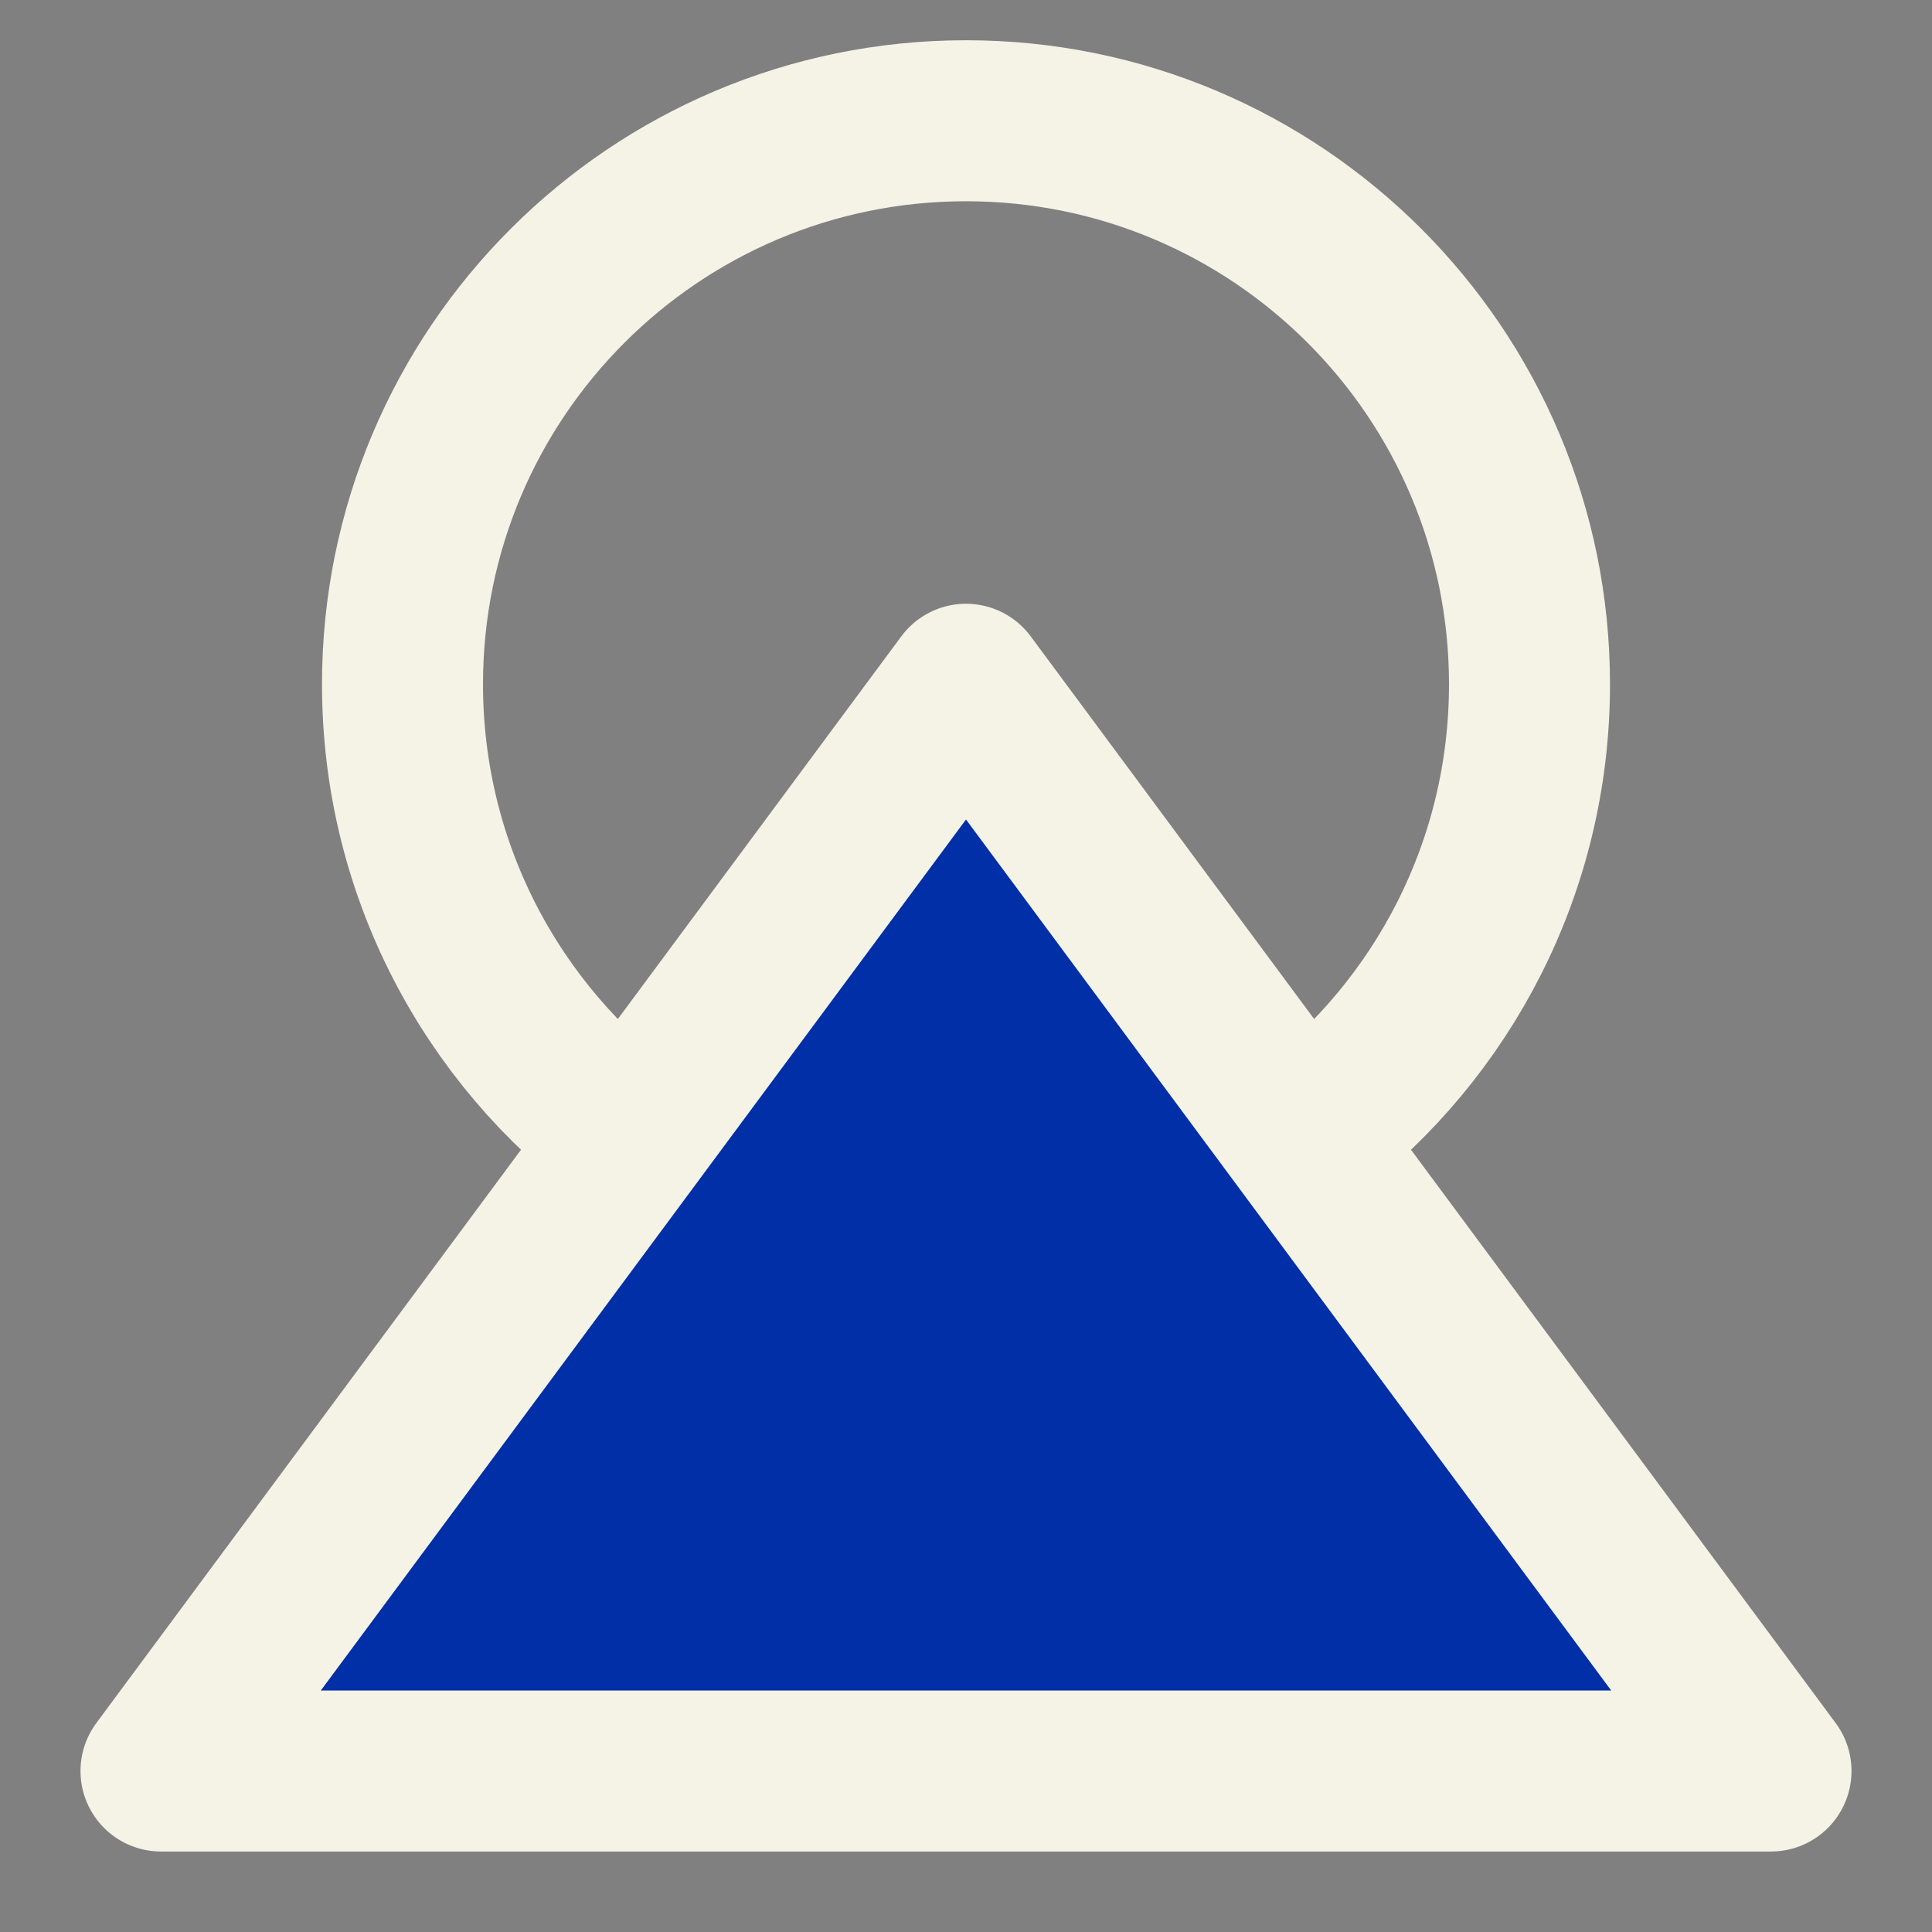 <?xml version="1.0" encoding="UTF-8"?><svg width="48" height="48" viewBox="0 0 48 48" fill="none" xmlns="http://www.w3.org/2000/svg"><rect x="0" y="0" width="48" height="48" fill="#808080" stroke="none"/><path d="M15.65 28.238C12.221 25.686 10 21.602 10 17C10 9.268 16.268 3 24 3C31.732 3 38 9.268 38 17C38 21.535 35.843 25.567 32.5 28.125" stroke="#f5f3e6" stroke-width="4" stroke-linecap="round" stroke-linejoin="round"/><path fill-rule="evenodd" clip-rule="evenodd" d="M24 17L44 44H4L24 17Z" fill="#002fa7" stroke="#f5f3e6" stroke-width="4" stroke-linecap="round" stroke-linejoin="round"/></svg>